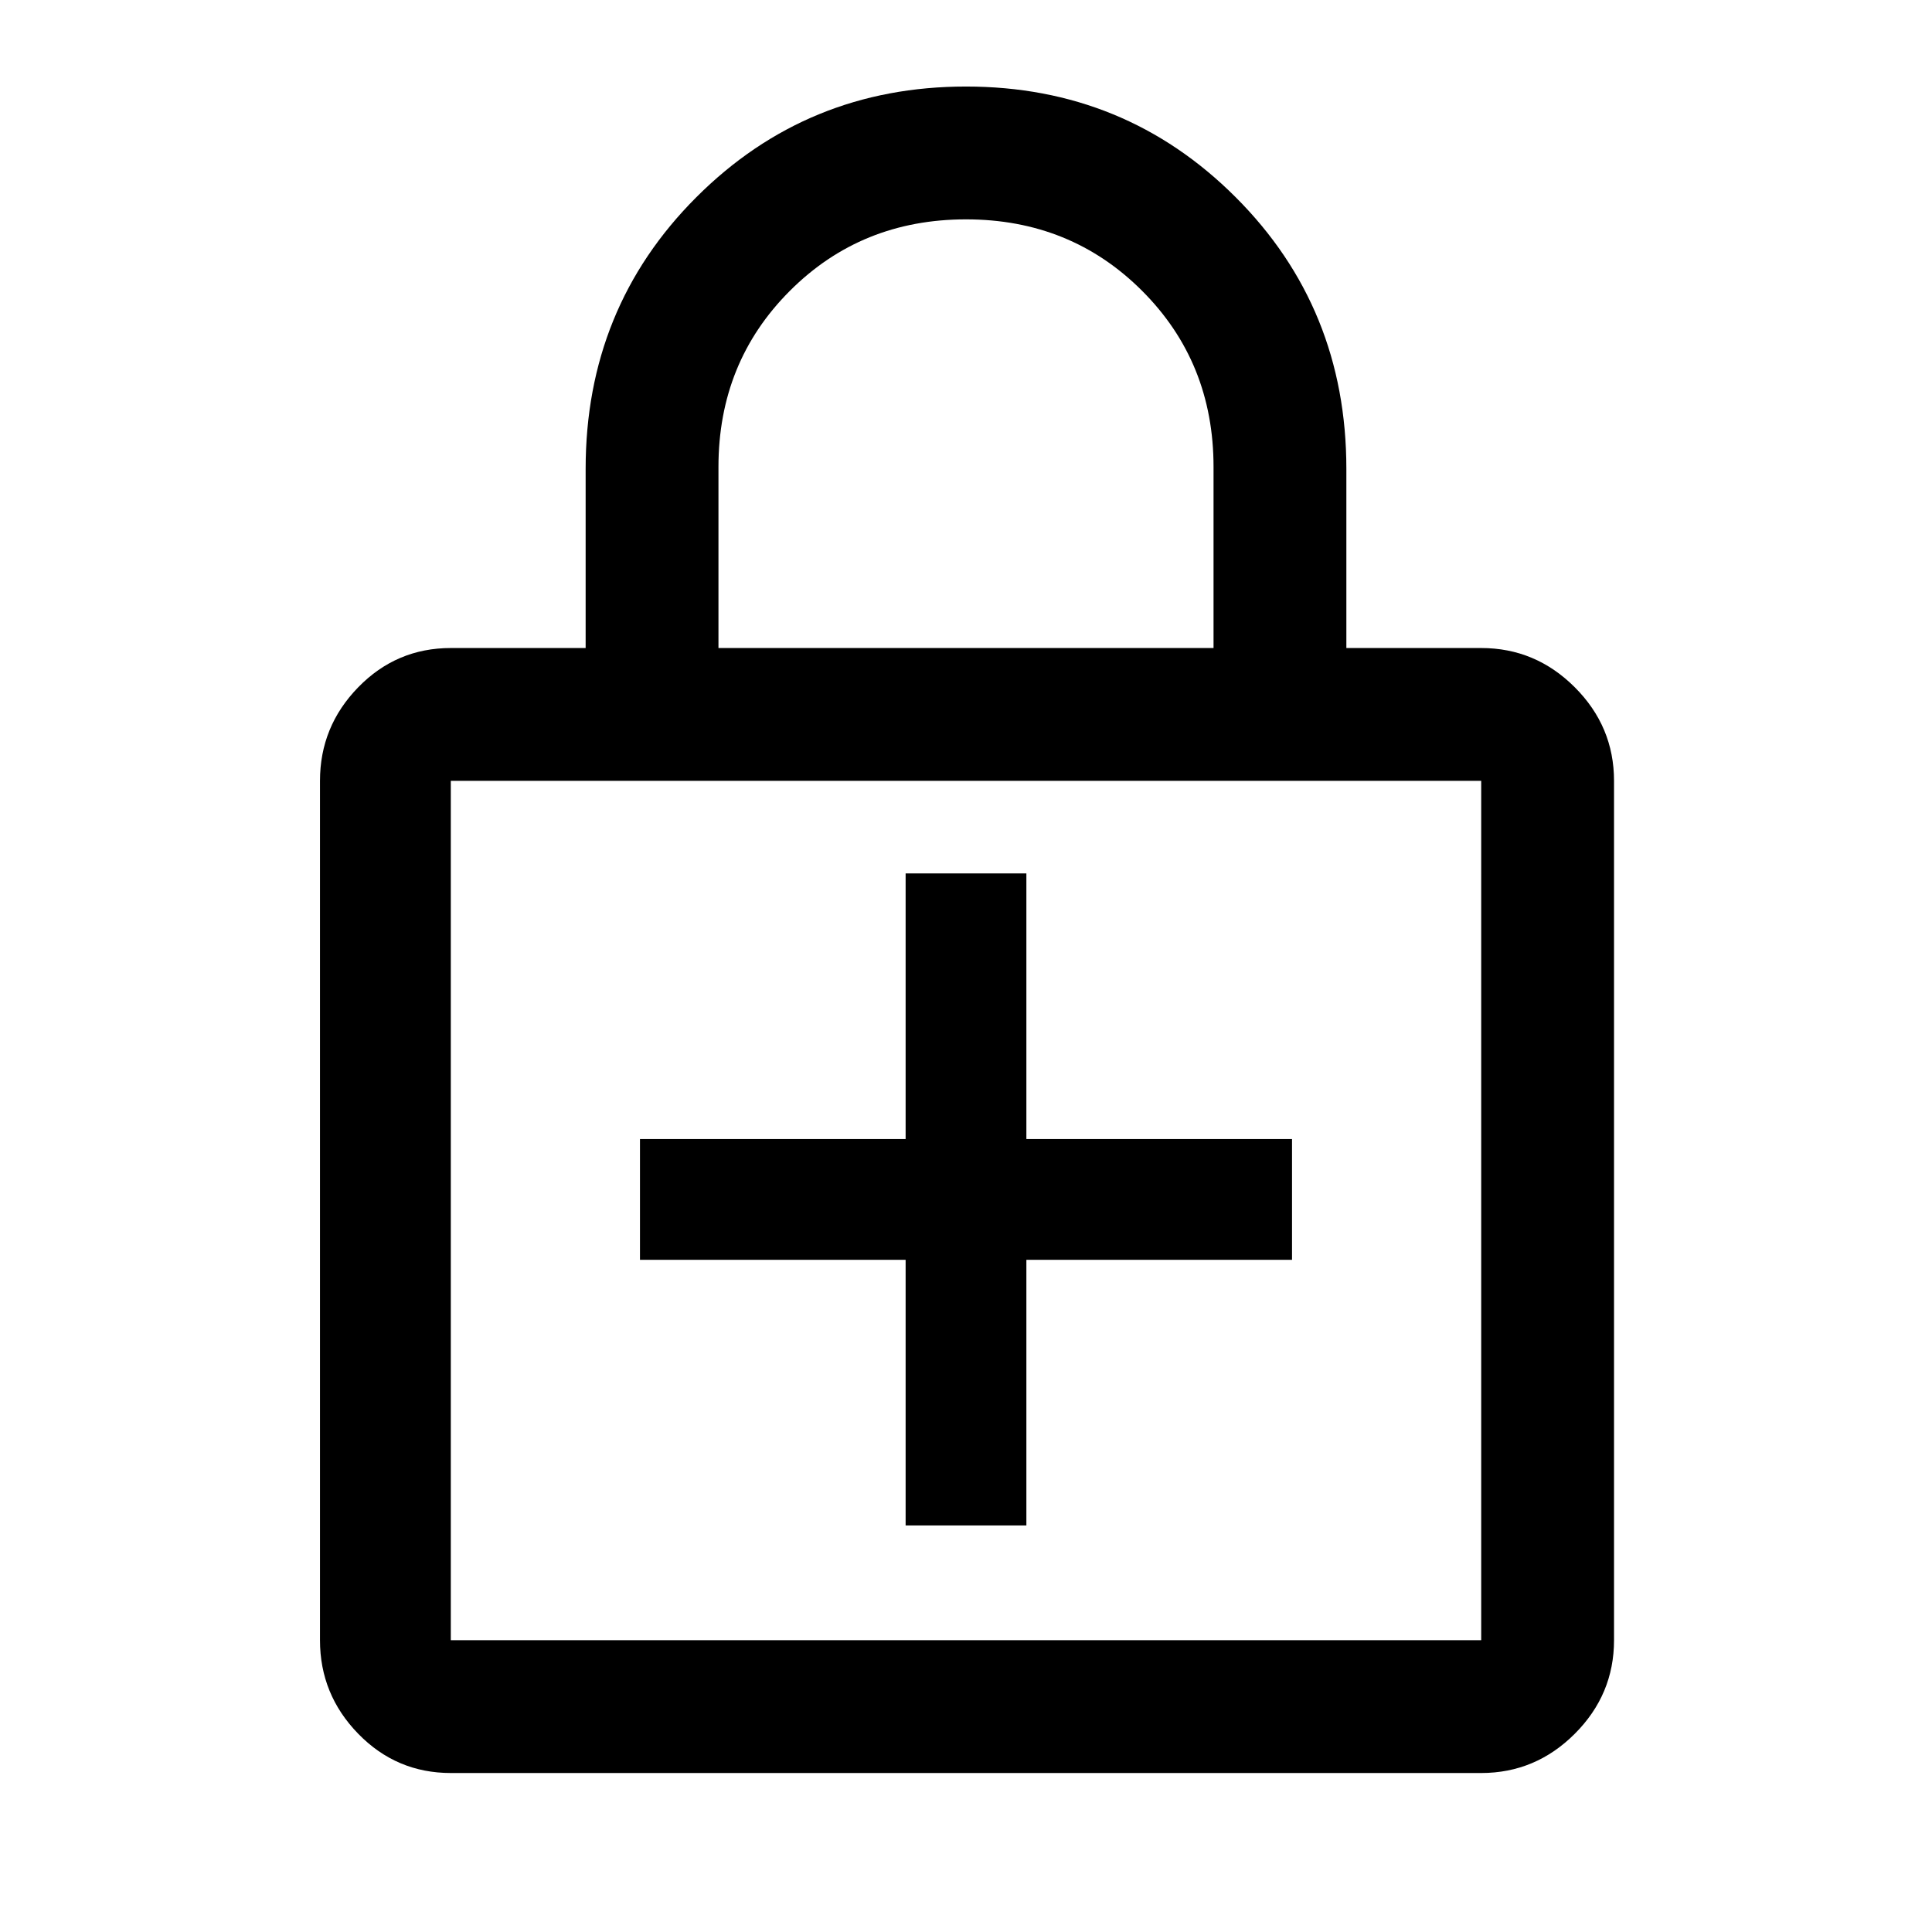 <svg xmlns="http://www.w3.org/2000/svg" height="48" width="48"><path d="M24 2.15q3.95 0 6.7 2.75t2.75 6.75v4.45h3.35q1.35 0 2.325.975.975.975.975 2.325v21.35q0 1.35-.975 2.325-.975.975-2.325.975H11.2q-1.35 0-2.3-.975-.95-.975-.95-2.325V19.4q0-1.35.95-2.325.95-.975 2.3-.975h3.35v-4.45q0-4 2.75-6.75T24 2.15Zm0 3.3q-2.6 0-4.375 1.775T17.85 11.6v4.5h12.3v-4.5q0-2.6-1.775-4.375T24 5.45Zm-12.8 35.3h25.6V19.4H11.2v21.35Zm0-21.35v21.35V19.4Zm11.3 18.5h3v-6.6h6.6v-3h-6.6v-6.6h-3v6.6h-6.6v3h6.6Z"/></svg>